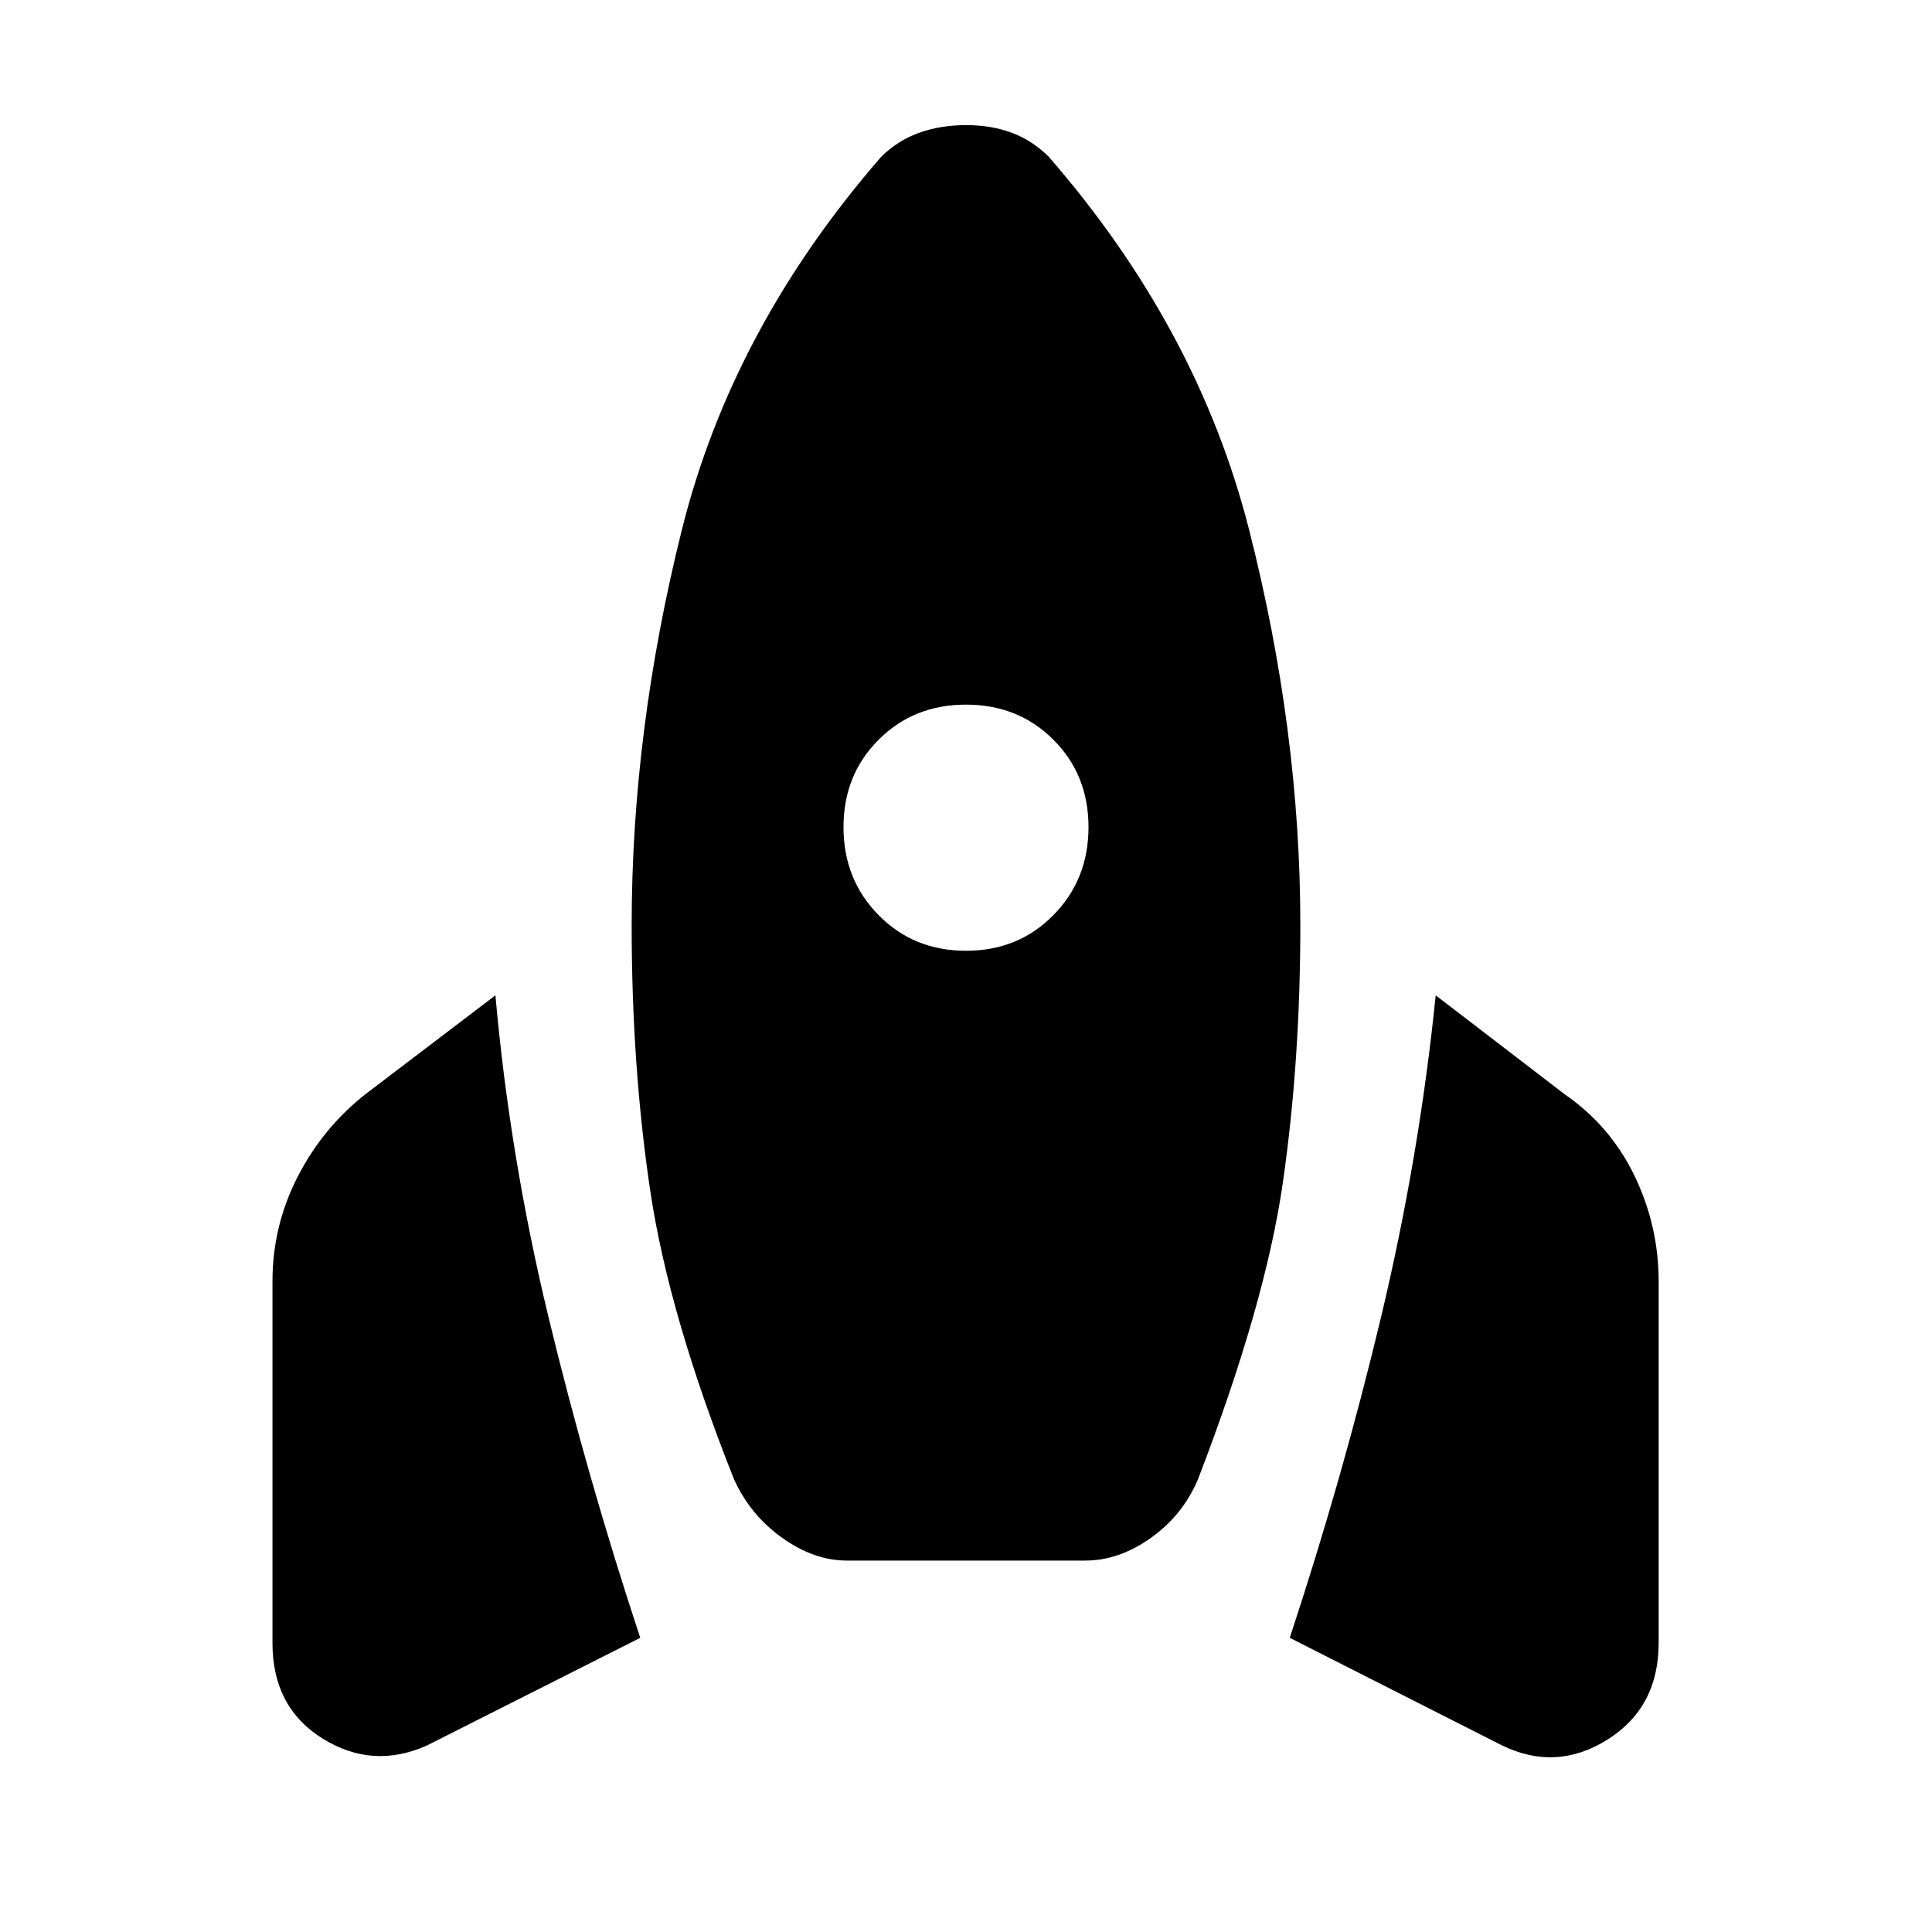 <svg xmlns="http://www.w3.org/2000/svg" height="20" viewBox="0 -960 960 960" width="20"><path d="M212.26-92.74q-26.96 12.13-51.91-3.35-24.96-15.47-24.96-47.56V-323.3q0-27.53 12.48-51.92t33.87-41.21l64.43-49q7.13 80.17 26.33 159.69t45.63 159.57L212.26-92.74Zm208.52-91.82q-16.26 0-32.08-11.27-15.83-11.26-23.96-29.08-32.44-81.66-41.65-143.5-9.22-61.85-9.22-131.85 0-96.57 24.98-196.61Q363.83-796.91 437.78-882q8.13-8.13 18.83-11.98 10.69-3.85 23.39-3.85 12.7 0 22.89 3.85 10.2 3.85 18.33 11.98 73.95 85.09 99.43 185.13 25.48 100.04 25.48 196.61 0 67.74-8.72 128.09-8.71 60.34-42.15 147.26-7.56 17.82-23.39 29.08-15.83 11.27-32.65 11.27H420.78ZM480-487.57q26 0 43.43-17.71Q540.87-523 540.87-549t-17.44-43.43Q506-609.87 480-609.87t-43.43 17.44Q419.13-575 419.13-549t17.44 43.72Q454-487.57 480-487.57ZM746.3-92.74l-105.43-53.43q26.43-80.05 45.41-159.57 18.98-79.52 27.11-159.69l63.87 49q22.96 15.82 34.94 40.71 11.98 24.89 11.98 52.42v179.65q0 32.09-25.46 48.06-25.46 15.98-52.42 2.85Z"/></svg>